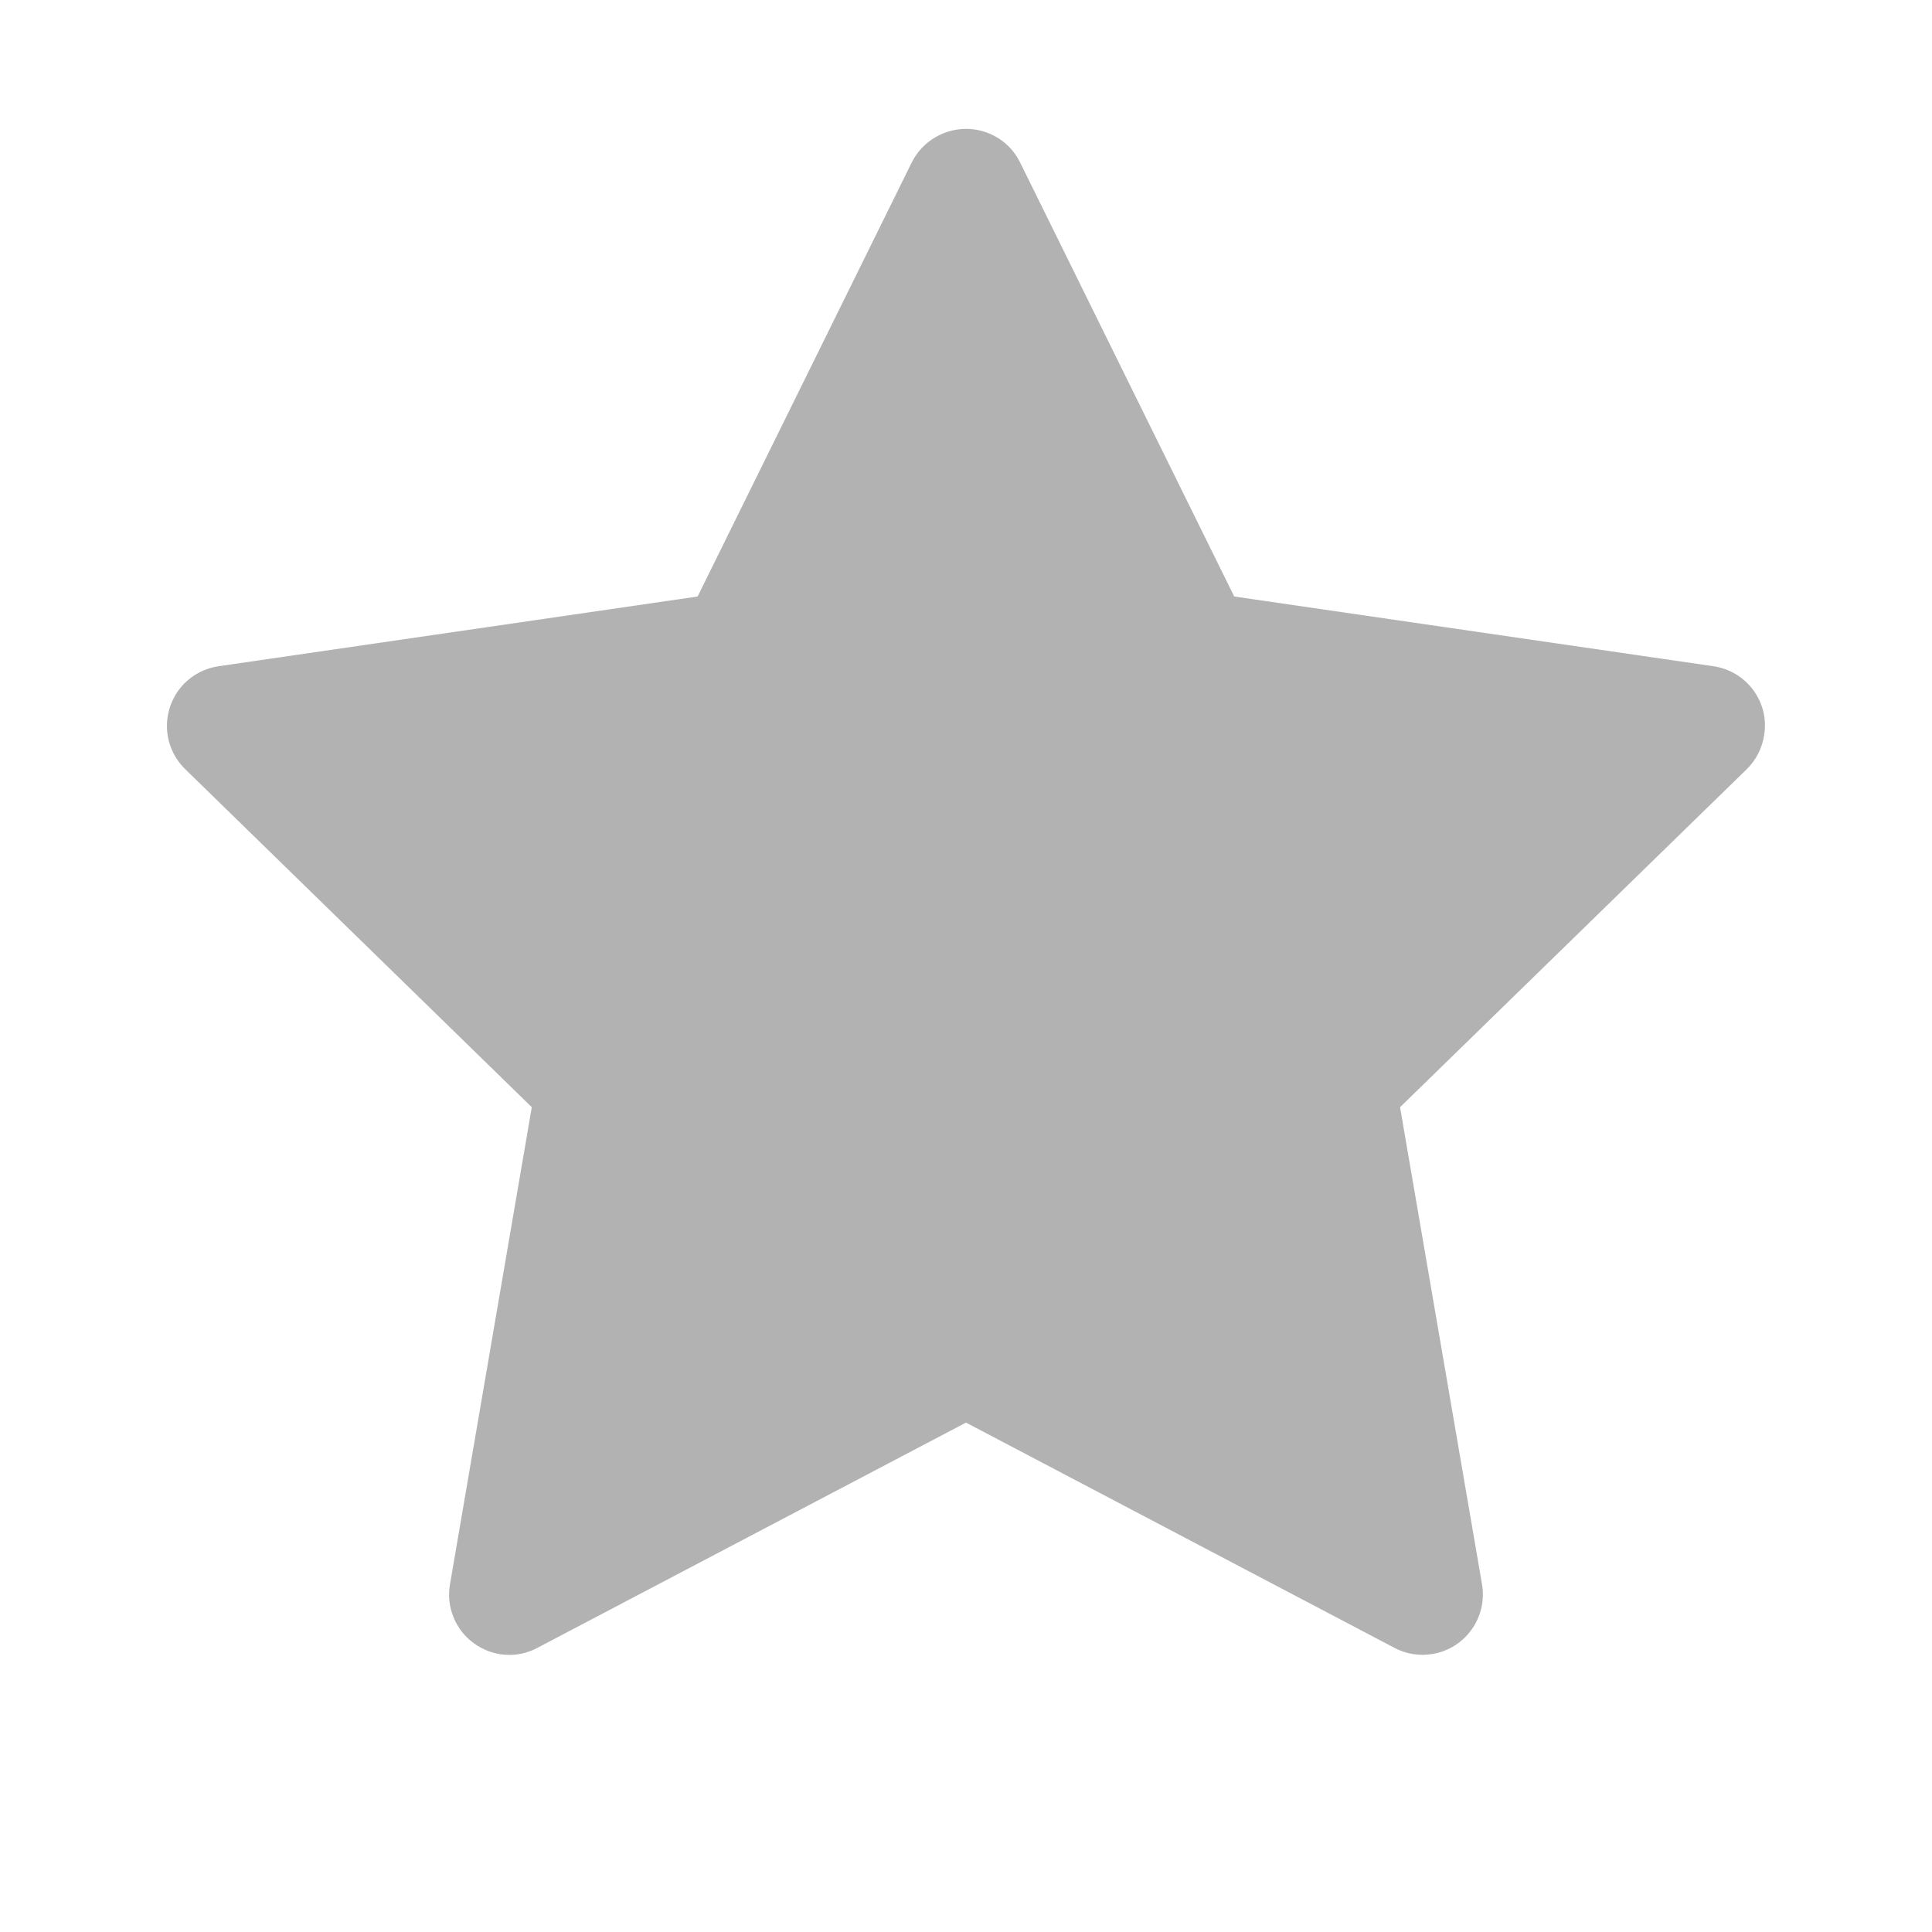 <svg width="12" height="12" viewBox="0 0 12 12" fill="none" xmlns="http://www.w3.org/2000/svg">
<path d="M10.642 4.138L7.666 3.705L6.336 1.009C6.3 0.935 6.24 0.875 6.166 0.839C5.981 0.748 5.756 0.824 5.663 1.009L4.333 3.705L1.358 4.138C1.276 4.15 1.201 4.188 1.143 4.247C1.074 4.318 1.036 4.414 1.037 4.514C1.038 4.613 1.079 4.708 1.151 4.778L3.303 6.877L2.795 9.84C2.783 9.909 2.79 9.98 2.817 10.045C2.843 10.11 2.887 10.166 2.944 10.207C3 10.248 3.067 10.273 3.137 10.278C3.207 10.283 3.277 10.268 3.338 10.235L6 8.836L8.661 10.235C8.734 10.274 8.818 10.287 8.899 10.273C9.103 10.238 9.24 10.044 9.205 9.84L8.696 6.877L10.849 4.778C10.908 4.72 10.946 4.645 10.958 4.563C10.99 4.358 10.847 4.168 10.642 4.138V4.138Z" fill="#B2B2B2"/>
</svg>
